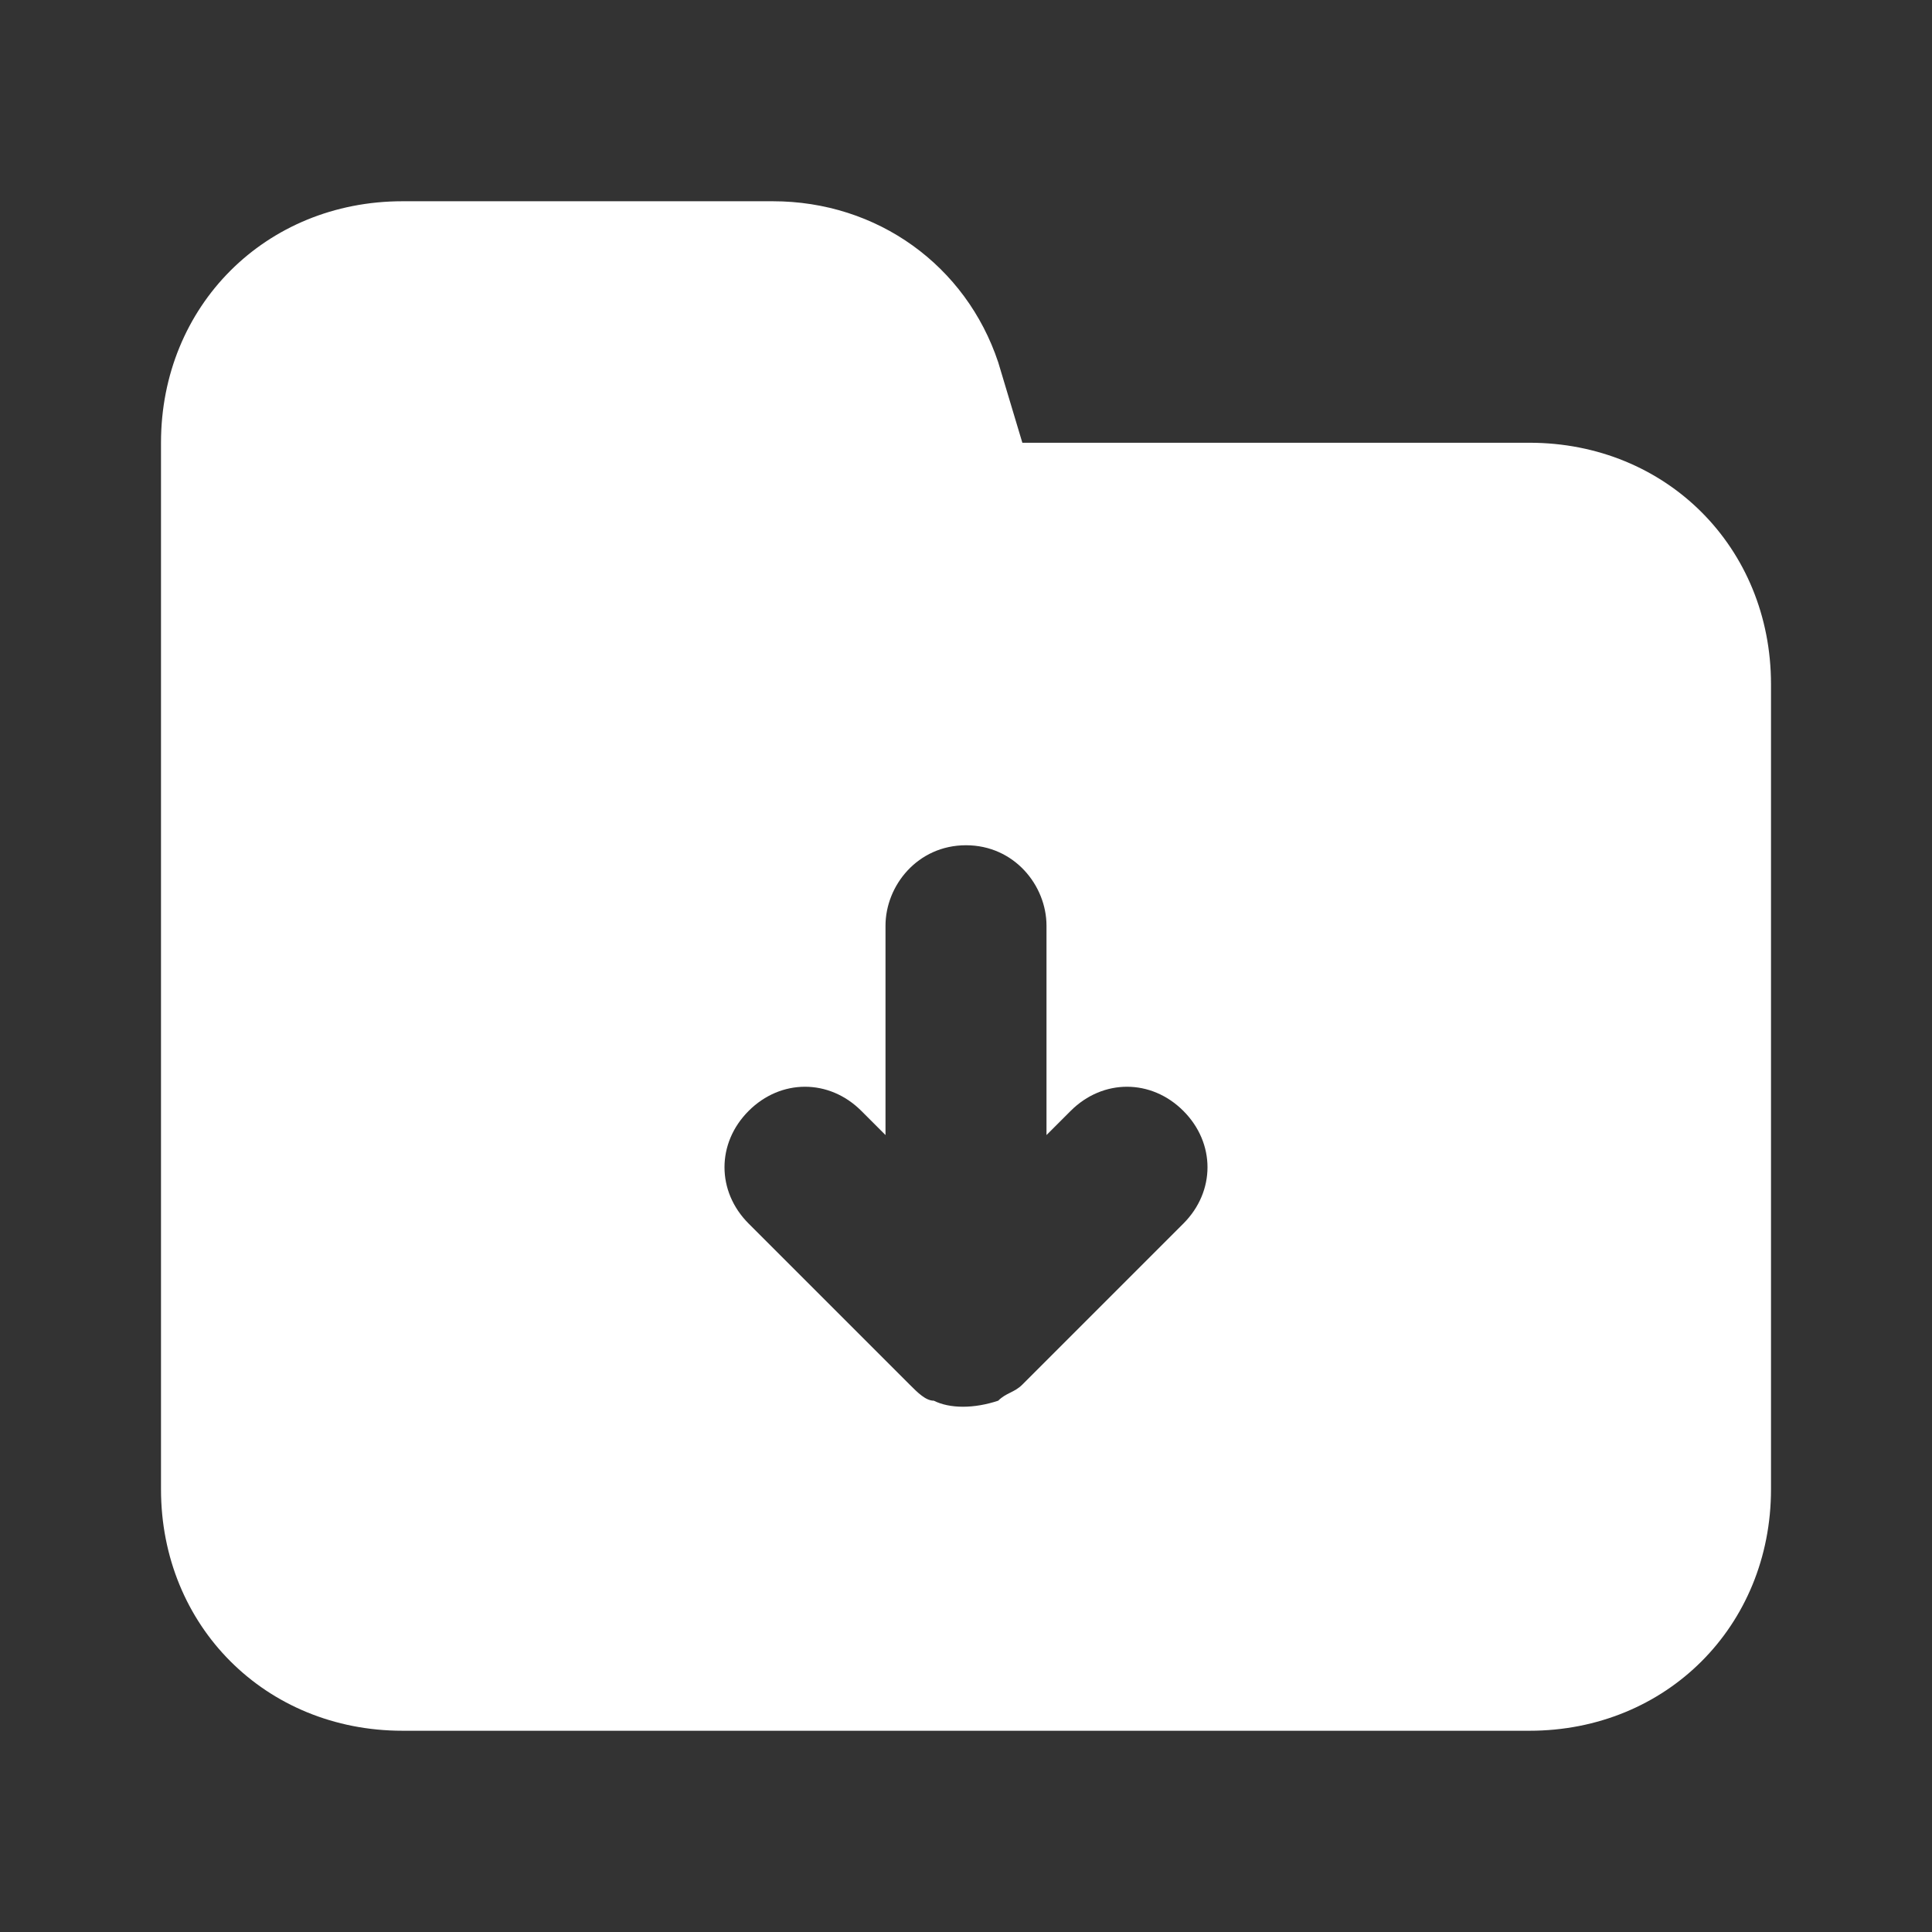 <?xml version="1.0" encoding="utf-8"?>
<!-- Generator: Adobe Illustrator 24.2.1, SVG Export Plug-In . SVG Version: 6.00 Build 0)  -->
<svg version="1.1" id="Layer_1" xmlns="http://www.w3.org/2000/svg" xmlns:xlink="http://www.w3.org/1999/xlink" x="0px" y="0px"
	 viewBox="0 0 24 24" style="enable-background:new 0 0 24 24;" xml:space="preserve">
<rect x="0" y="0" width="24" height="24" fill="#333333" stroke="none"/>
<style type="text/css">
	.st0{fill:#FFFFFF;}
</style>
<g id="XMLID_1_">
	<g>
		<path class="st0" d="M14.7,13.8c-0.4-0.4-1-0.4-1.4,0L13,14.1v-2.6c0-0.5-0.4-1-1-1s-1,0.5-1,1v2.6l-0.3-0.3c-0.4-0.4-1-0.4-1.4,0
			c-0.4,0.4-0.4,1,0,1.4l2,2c0.1,0.1,0.2,0.2,0.3,0.2c0.2,0.1,0.5,0.1,0.8,0c0.1-0.1,0.2-0.1,0.3-0.2l2-2
			C15.1,14.8,15.1,14.2,14.7,13.8z M22,8.5v10c0,1.7-1.3,3-3,3H5c-1.7,0-3-1.3-3-3v-13c0-1.7,1.3-3,3-3h4.6c1.3,0,2.4,0.8,2.8,2
			l0.3,1H19C20.7,5.5,22,6.8,22,8.5z"/>
	</g>
	<g>
	</g>
</g>
</svg>

